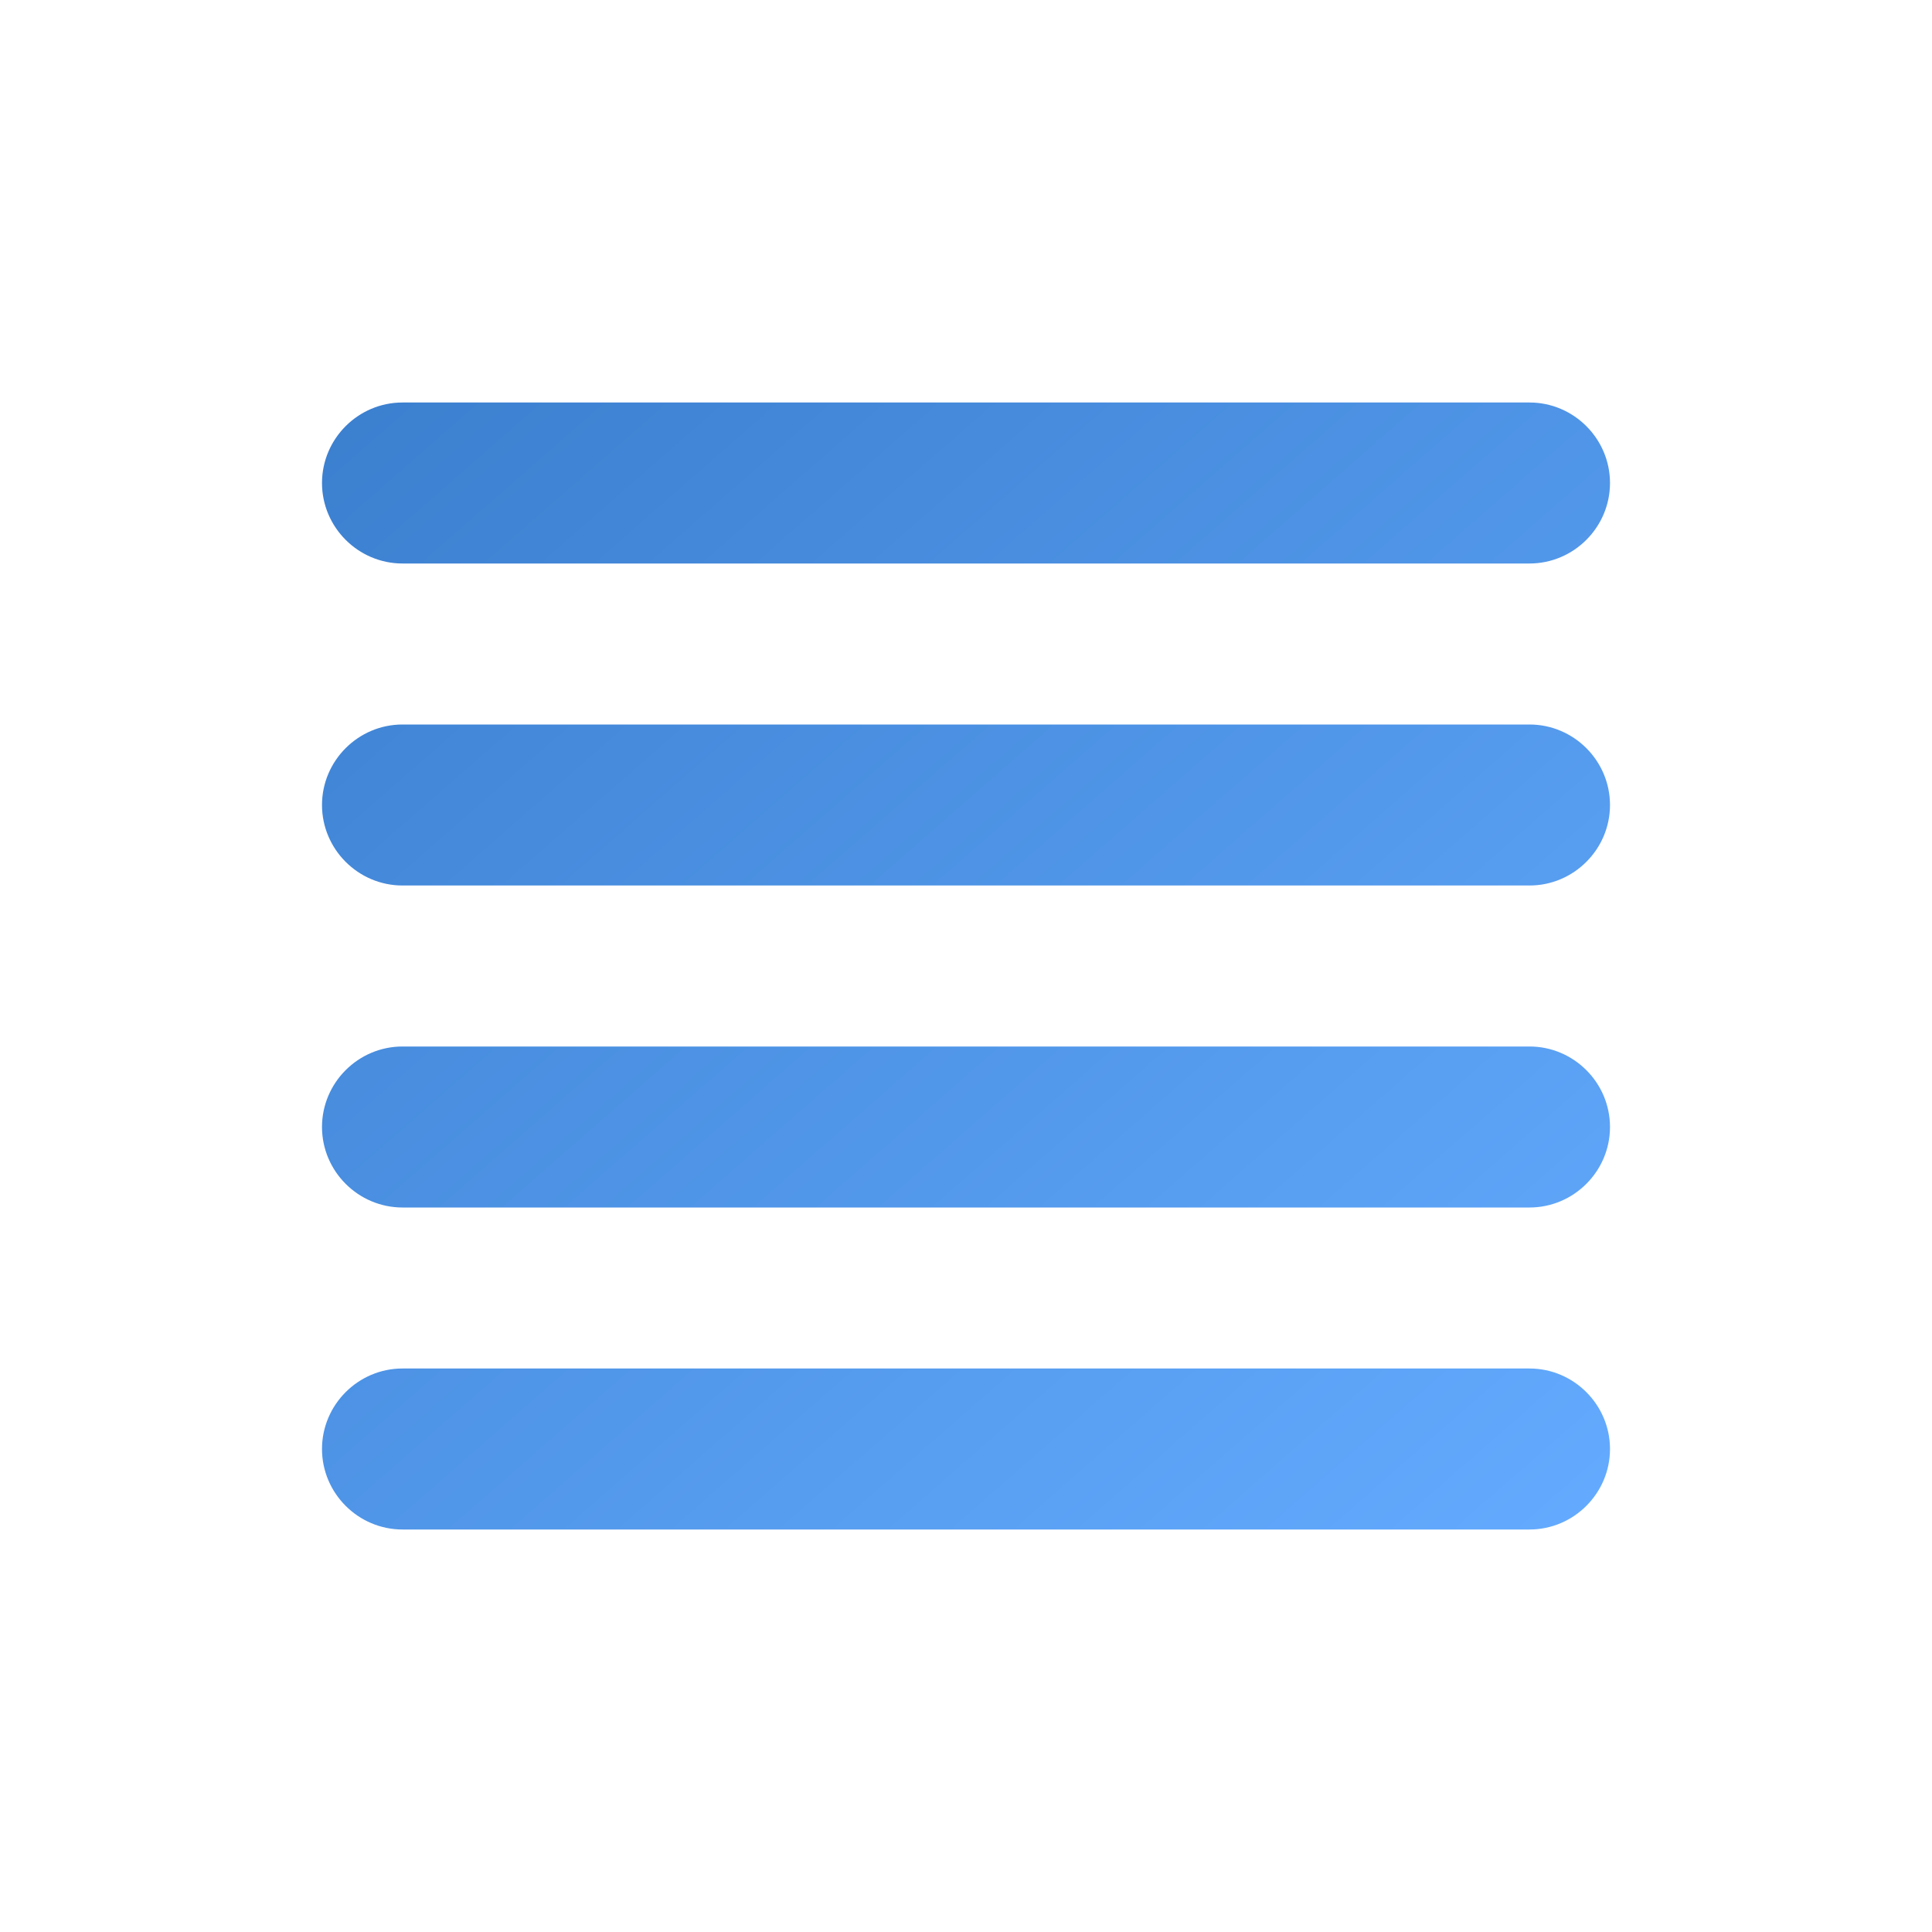 <svg width="24" height="24" viewBox="0 0 24 24" fill="none" xmlns="http://www.w3.org/2000/svg">
<g clip-path="url(#clip0_115_1303)">
<path d="M5 15H19C19.55 15 20 14.55 20 14C20 13.45 19.55 13 19 13H5C4.45 13 4 13.45 4 14C4 14.55 4.45 15 5 15ZM5 19H19C19.55 19 20 18.55 20 18C20 17.45 19.55 17 19 17H5C4.45 17 4 17.45 4 18C4 18.55 4.45 19 5 19ZM5 11H19C19.55 11 20 10.55 20 10C20 9.45 19.55 9 19 9H5C4.45 9 4 9.45 4 10C4 10.55 4.45 11 5 11ZM4 6C4 6.55 4.45 7 5 7H19C19.55 7 20 6.55 20 6C20 5.45 19.55 5 19 5H5C4.45 5 4 5.45 4 6Z" fill="url(#paint0_linear_115_1303)"/>
</g>
<defs>
<linearGradient id="paint0_linear_115_1303" x1="4" y1="5" x2="17.876" y2="20.858" gradientUnits="userSpaceOnUse">
<stop stop-color="#3B7FCF"/>
<stop offset="1" stop-color="#64ABFF"/>
</linearGradient>
<clipPath id="clip0_115_1303">
<rect width="24" height="24" fill="white"/>
</clipPath>
</defs>
</svg>
